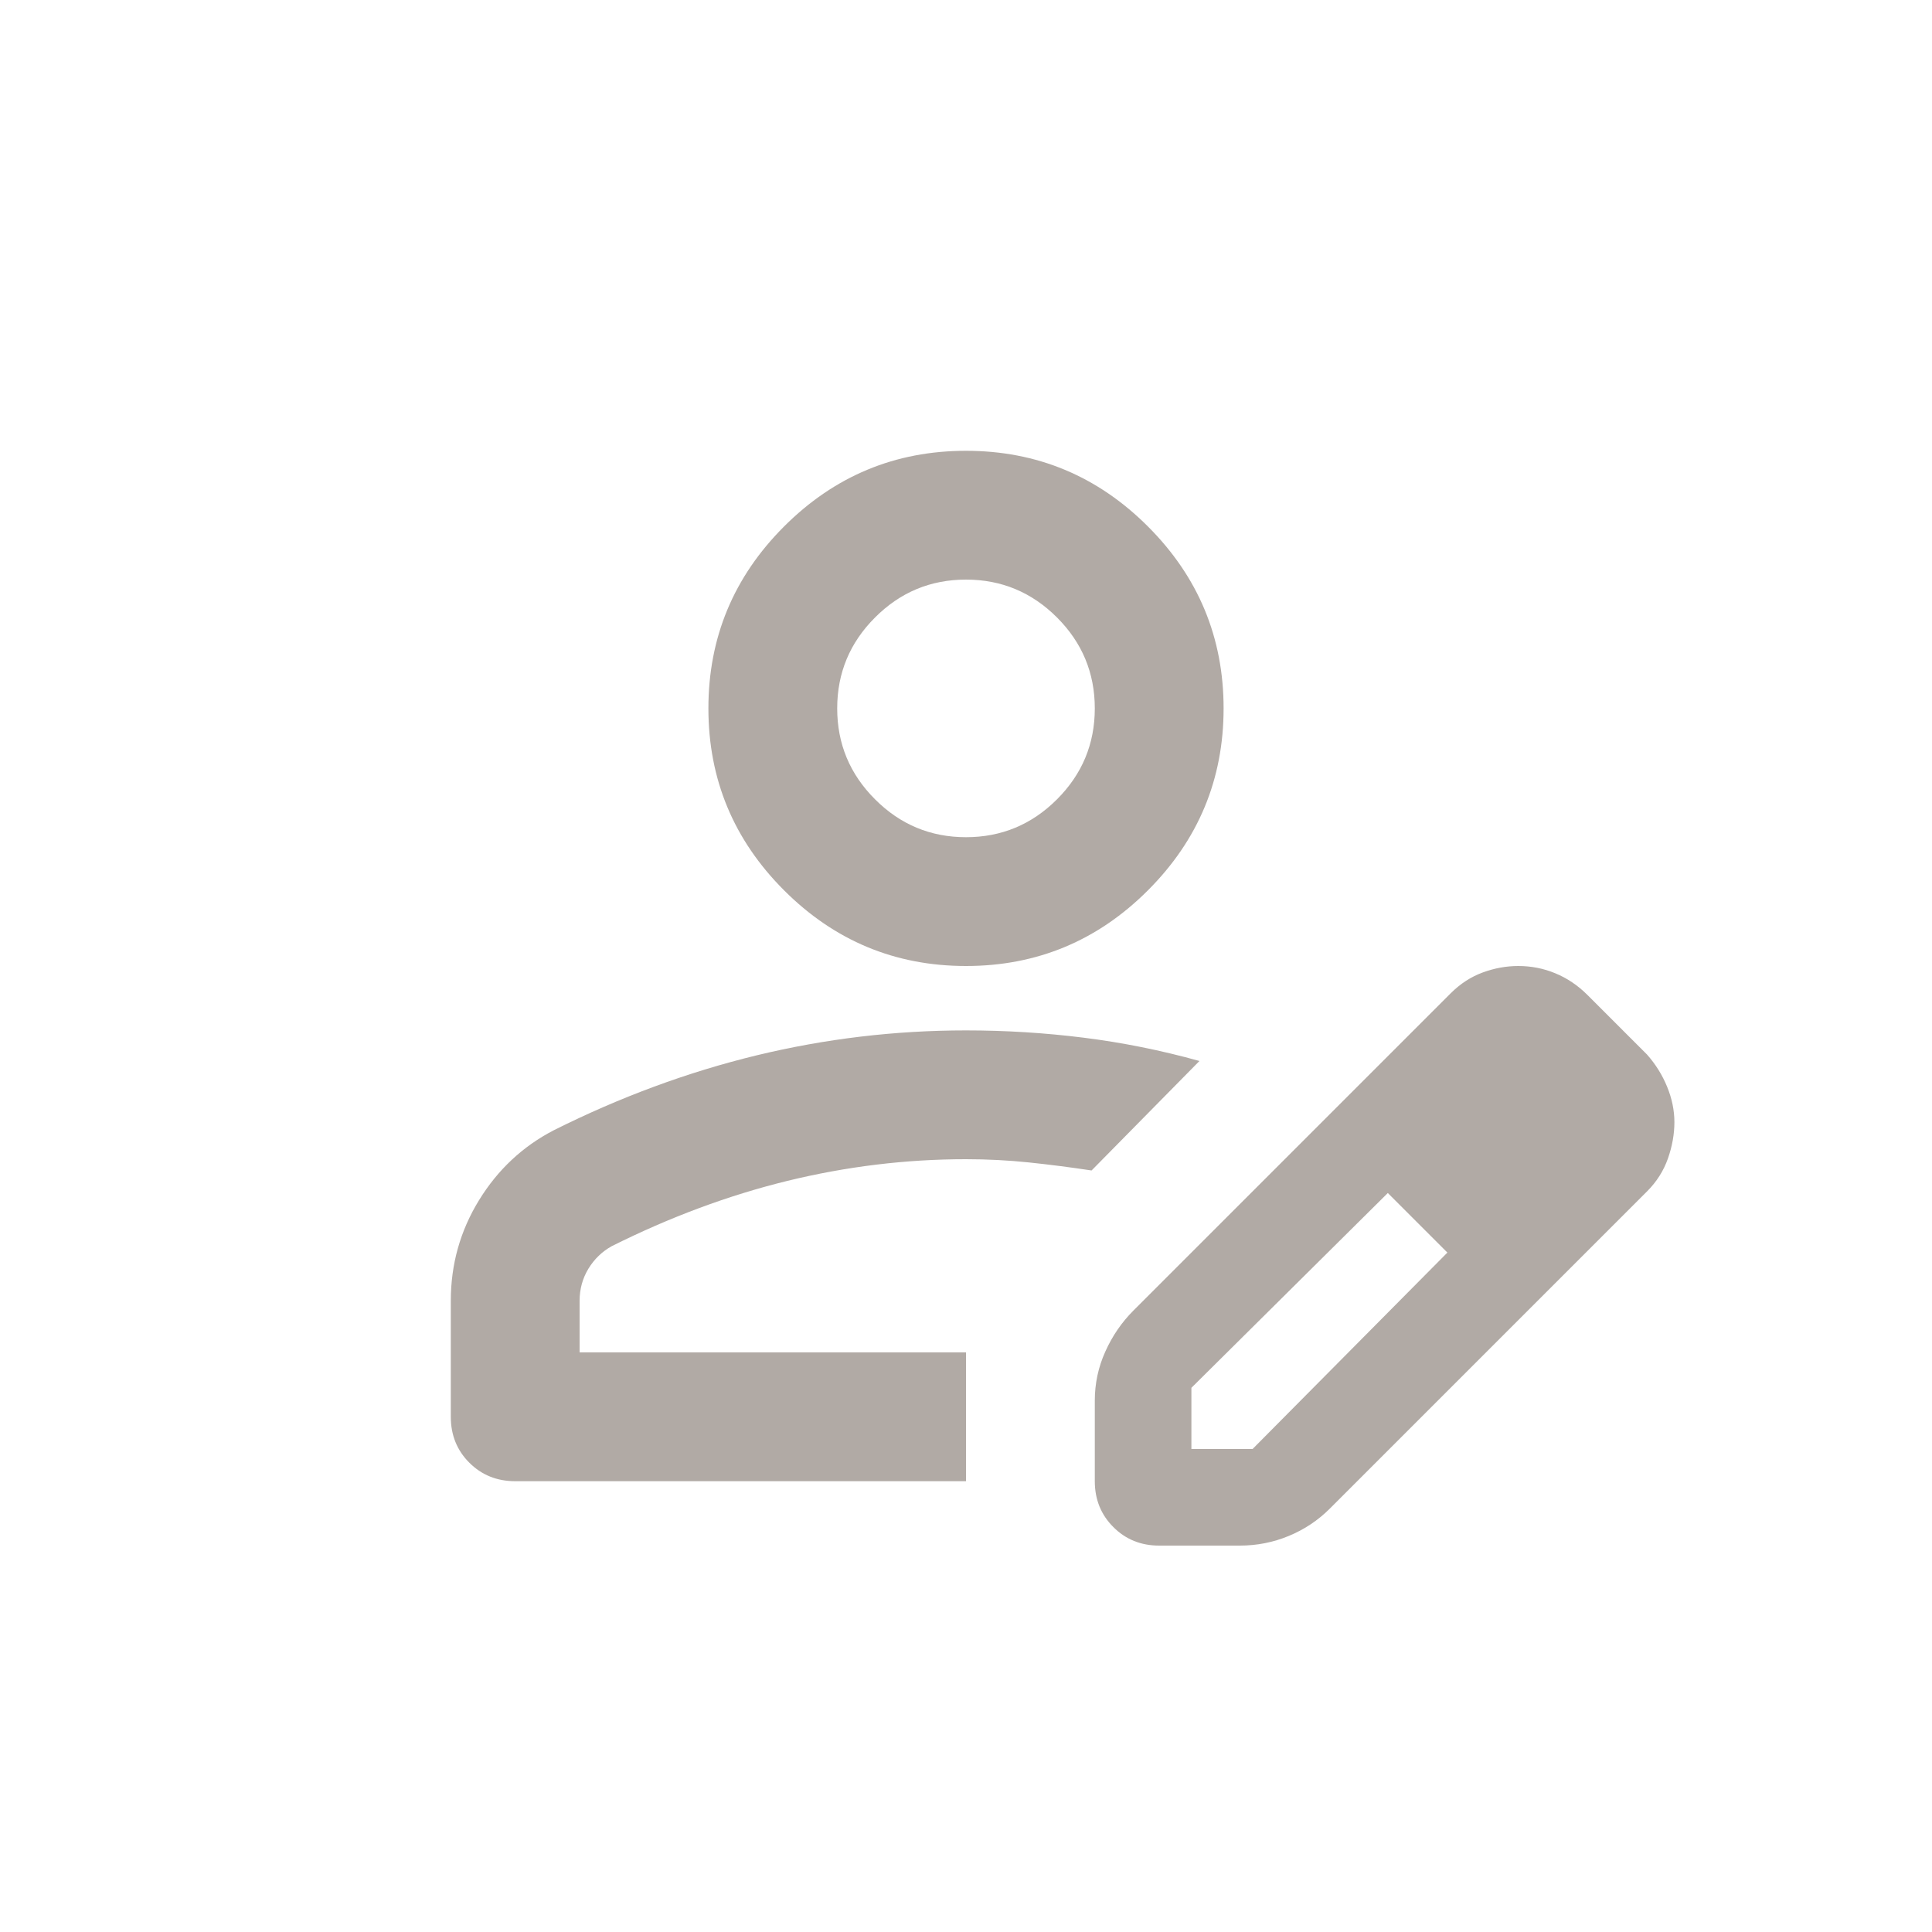 <svg width="30" height="30" viewBox="0 0 30 30" fill="none" xmlns="http://www.w3.org/2000/svg">
<mask id="mask0_7509_8536" style="mask-type:alpha" maskUnits="userSpaceOnUse" x="3" y="3" width="24" height="24">
<rect x="3" y="3" width="24" height="24" fill="#D9D9D9"/>
</mask>
<g mask="url(#mask0_7509_8536)">
<path d="M7 22V20.2C7 19.633 7.146 19.113 7.438 18.637C7.729 18.163 8.117 17.8 8.6 17.55C9.633 17.033 10.683 16.646 11.75 16.387C12.817 16.129 13.9 16 15 16C15.617 16 16.225 16.038 16.825 16.113C17.425 16.188 18.025 16.308 18.625 16.475L16.95 18.175C16.617 18.125 16.292 18.083 15.975 18.05C15.658 18.017 15.333 18 15 18C14.067 18 13.142 18.113 12.225 18.337C11.308 18.562 10.4 18.9 9.5 19.35C9.35 19.433 9.229 19.55 9.137 19.7C9.046 19.85 9 20.017 9 20.2V21H15V23H8C7.717 23 7.479 22.904 7.287 22.712C7.096 22.521 7 22.283 7 22ZM17 23V21.75C17 21.483 17.054 21.229 17.163 20.988C17.271 20.746 17.417 20.533 17.6 20.35L22.525 15.425C22.675 15.275 22.842 15.167 23.025 15.1C23.208 15.033 23.392 15 23.575 15C23.775 15 23.967 15.037 24.15 15.113C24.333 15.188 24.5 15.3 24.65 15.45L25.575 16.375C25.708 16.525 25.812 16.692 25.887 16.875C25.962 17.058 26 17.242 26 17.425C26 17.608 25.967 17.796 25.9 17.988C25.833 18.179 25.725 18.35 25.575 18.5L20.65 23.425C20.467 23.608 20.254 23.75 20.012 23.85C19.771 23.95 19.517 24 19.25 24H18C17.717 24 17.479 23.904 17.288 23.712C17.096 23.521 17 23.283 17 23ZM18.5 22.5H19.45L22.475 19.45L22.025 18.975L21.55 18.525L18.5 21.55V22.5ZM22.025 18.975L21.55 18.525L22.475 19.45L22.025 18.975ZM15 15C13.9 15 12.958 14.608 12.175 13.825C11.392 13.042 11 12.1 11 11C11 9.9 11.392 8.958 12.175 8.175C12.958 7.392 13.9 7 15 7C16.1 7 17.042 7.392 17.825 8.175C18.608 8.958 19 9.9 19 11C19 12.1 18.608 13.042 17.825 13.825C17.042 14.608 16.1 15 15 15ZM15 13C15.55 13 16.021 12.804 16.413 12.412C16.804 12.021 17 11.55 17 11C17 10.45 16.804 9.979 16.413 9.588C16.021 9.196 15.55 9 15 9C14.45 9 13.979 9.196 13.588 9.588C13.196 9.979 13 10.45 13 11C13 11.55 13.196 12.021 13.588 12.412C13.979 12.804 14.45 13 15 13Z" fill="#B1AAA5"/>
</g>
</svg>
